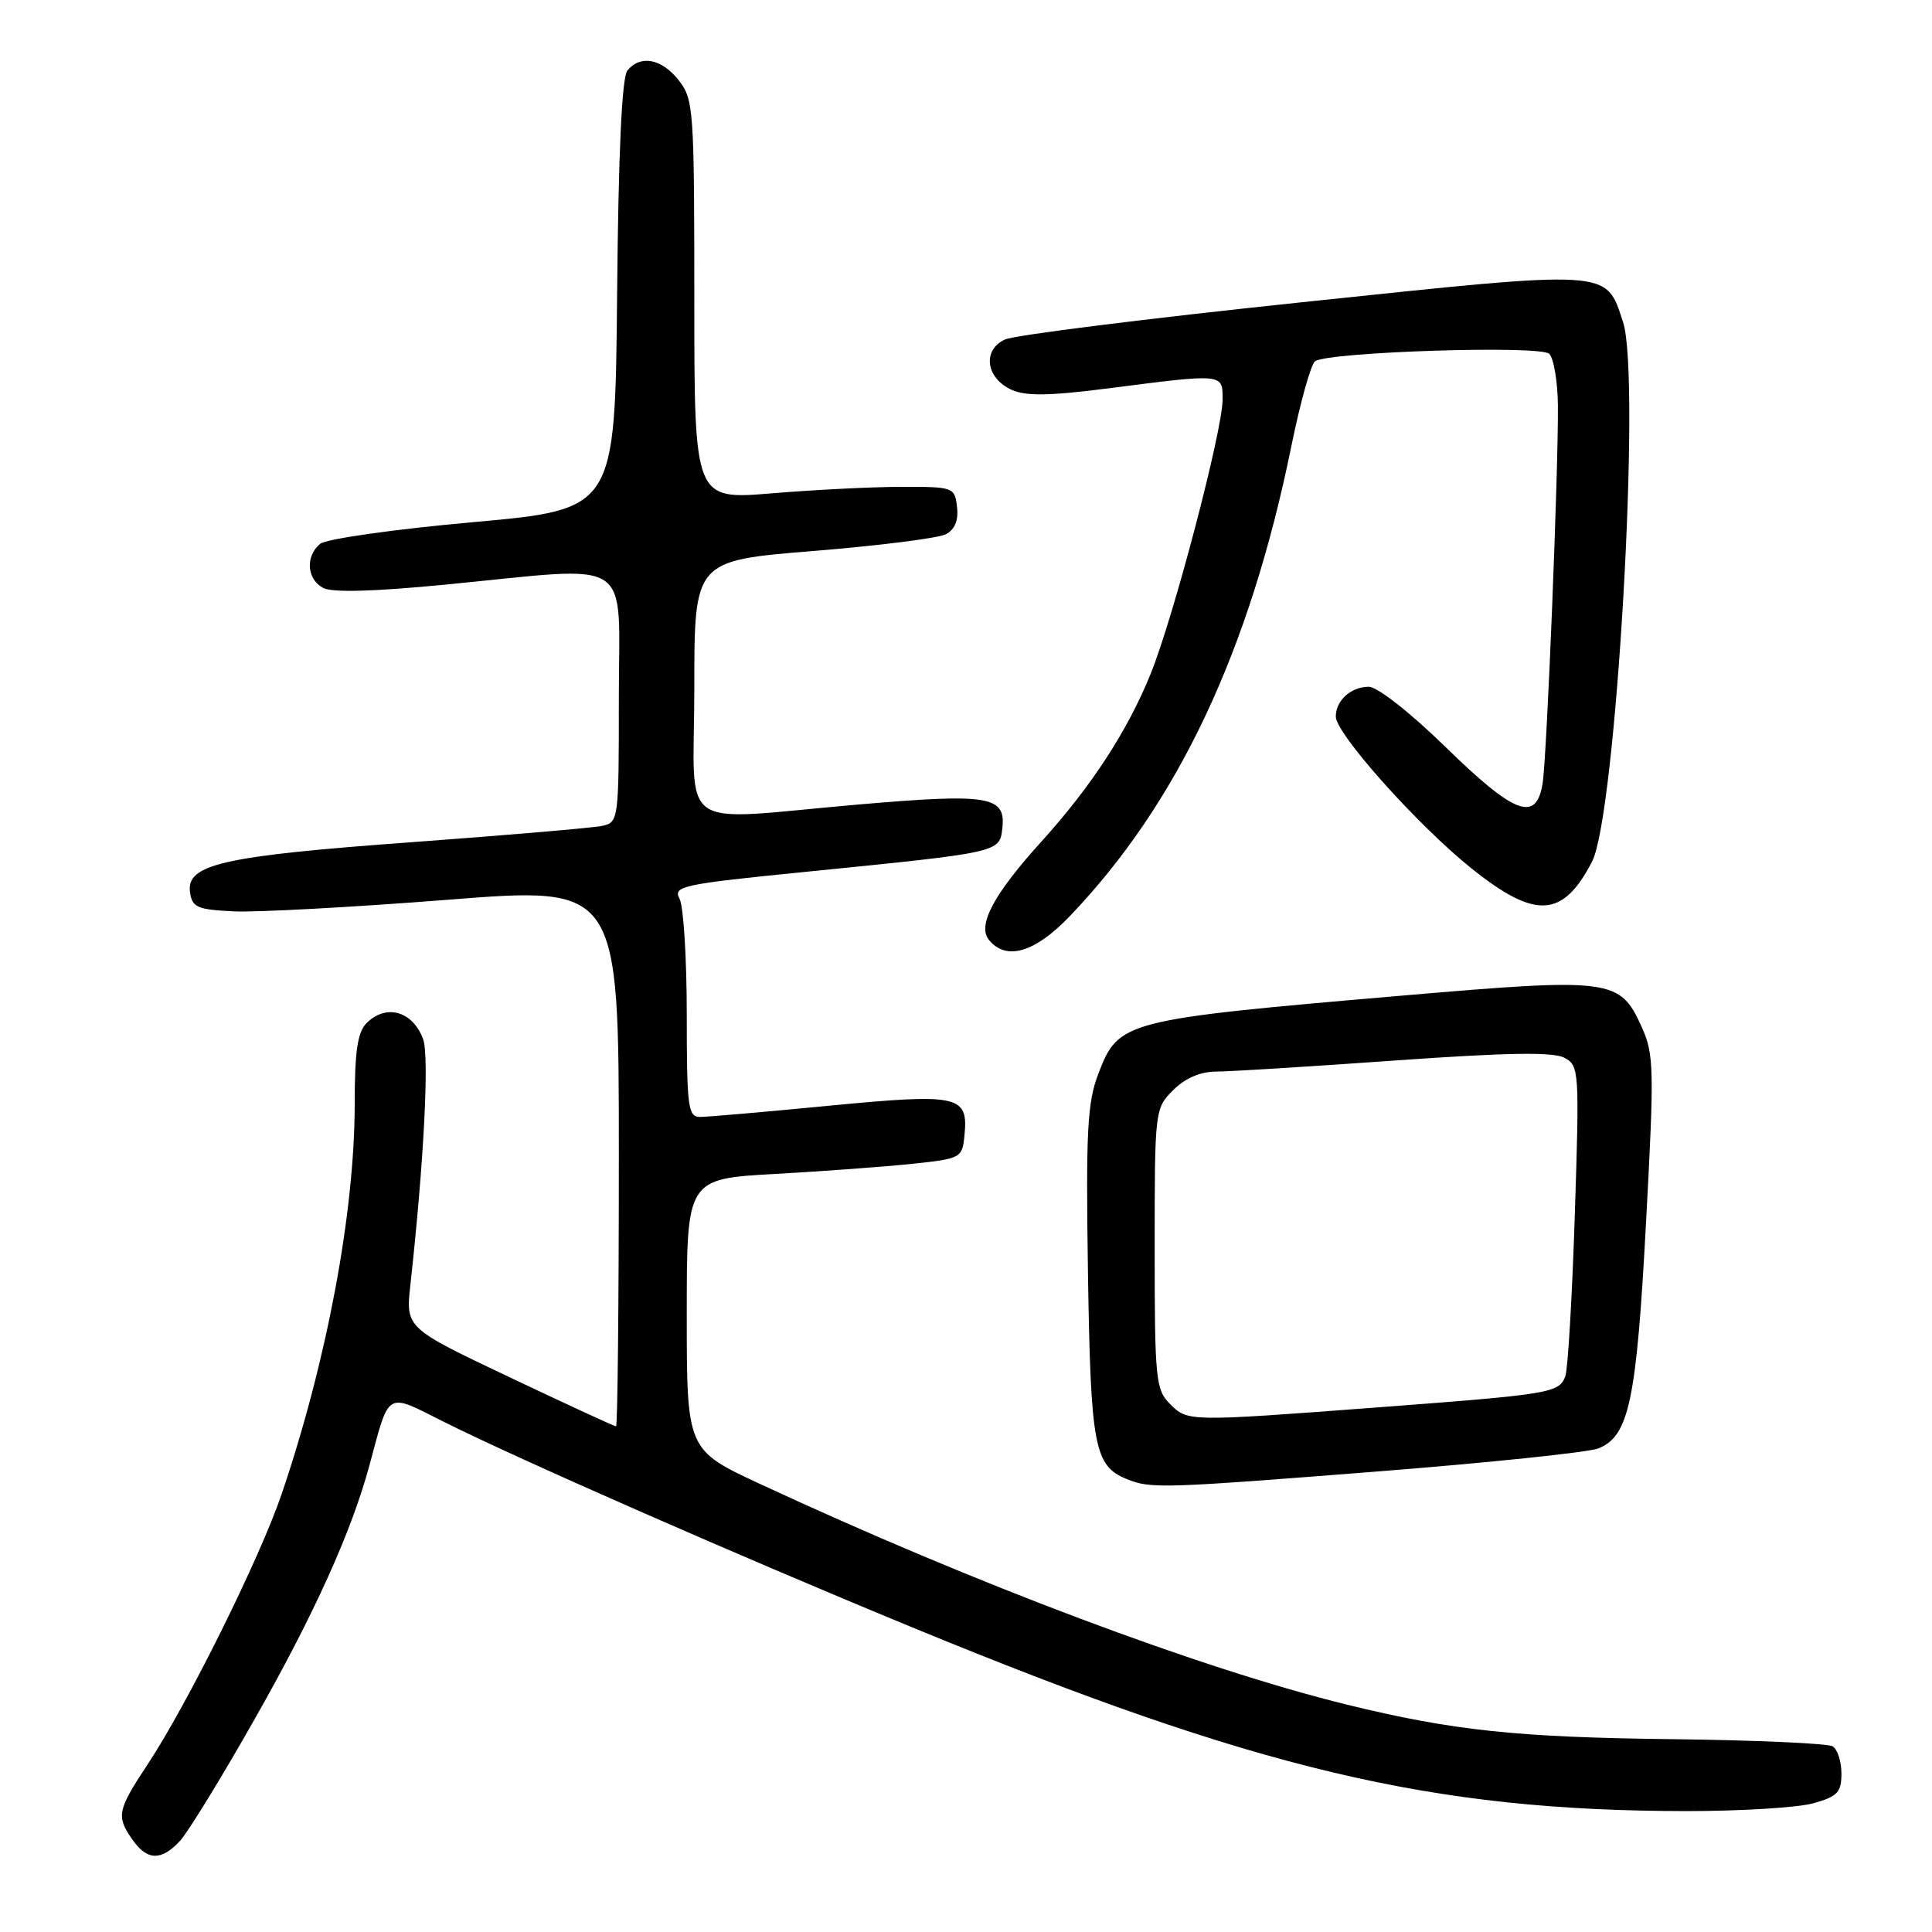 <?xml version="1.0" encoding="UTF-8" standalone="no"?>
<!DOCTYPE svg PUBLIC "-//W3C//DTD SVG 1.1//EN" "http://www.w3.org/Graphics/SVG/1.1/DTD/svg11.dtd" >
<svg xmlns="http://www.w3.org/2000/svg" xmlns:xlink="http://www.w3.org/1999/xlink" version="1.1" viewBox="0 0 256 256">
 <g >
 <path fill="currentColor"
d=" M 23.84 243.94 C 24.89 242.81 29.38 235.50 33.80 227.69 C 41.66 213.84 46.61 202.88 48.97 194.10 C 51.64 184.18 51.08 184.51 58.73 188.36 C 68.65 193.33 97.55 206.02 120.89 215.64 C 166.62 234.48 189.67 239.95 223.50 239.98 C 230.65 239.98 238.19 239.52 240.25 238.95 C 243.48 238.05 244.00 237.50 244.00 235.01 C 244.00 233.42 243.48 231.80 242.84 231.40 C 242.20 231.01 232.64 230.58 221.59 230.45 C 200.98 230.21 192.46 229.30 178.50 225.88 C 159.12 221.12 129.19 209.87 100.75 196.65 C 91.00 192.12 91.00 192.12 91.00 174.16 C 91.00 156.20 91.00 156.20 102.75 155.55 C 109.21 155.19 117.42 154.58 121.00 154.20 C 127.36 153.52 127.51 153.43 127.80 150.41 C 128.32 145.14 127.05 144.86 109.91 146.51 C 101.44 147.33 93.71 148.00 92.75 148.00 C 91.17 148.00 91.00 146.69 91.00 134.43 C 91.00 126.97 90.57 120.06 90.04 119.08 C 89.15 117.42 90.37 117.16 106.79 115.52 C 132.54 112.94 132.44 112.96 132.81 109.79 C 133.31 105.49 131.13 105.11 114.00 106.58 C 89.12 108.72 92.00 110.74 92.00 91.14 C 92.00 74.29 92.00 74.29 107.75 73.01 C 116.41 72.31 124.31 71.31 125.31 70.80 C 126.52 70.17 127.02 68.98 126.81 67.18 C 126.51 64.56 126.35 64.50 119.50 64.51 C 115.65 64.51 107.89 64.90 102.25 65.37 C 92.00 66.22 92.00 66.22 92.00 39.74 C 92.00 14.47 91.91 13.15 89.93 10.63 C 87.67 7.77 84.88 7.23 83.14 9.33 C 82.40 10.22 81.94 20.16 81.77 39.08 C 81.50 67.50 81.50 67.50 62.67 69.19 C 52.22 70.13 43.21 71.41 42.42 72.06 C 40.44 73.71 40.65 76.74 42.81 77.90 C 44.01 78.54 49.52 78.39 59.06 77.46 C 84.41 75.00 82.00 73.42 82.00 92.48 C 82.00 108.76 81.97 108.97 79.75 109.44 C 78.51 109.70 67.15 110.67 54.50 111.60 C 29.51 113.42 24.65 114.52 25.18 118.23 C 25.46 120.24 26.14 120.53 31.00 120.76 C 34.02 120.90 46.74 120.21 59.25 119.23 C 82.00 117.43 82.00 117.43 82.00 153.22 C 82.00 172.90 81.83 189.00 81.63 189.00 C 81.42 189.00 75.06 186.07 67.50 182.48 C 53.75 175.96 53.75 175.96 54.38 170.23 C 56.17 154.03 56.90 139.87 56.06 137.67 C 54.66 133.96 51.16 132.98 48.57 135.57 C 47.37 136.77 47.00 139.31 47.00 146.32 C 46.99 160.70 43.31 180.34 37.31 198.00 C 34.42 206.49 24.83 225.83 19.53 233.84 C 15.54 239.87 15.38 240.67 17.56 243.78 C 19.50 246.55 21.37 246.60 23.84 243.94 Z  M 183.00 194.94 C 197.57 193.79 210.54 192.43 211.80 191.92 C 215.85 190.29 216.84 185.64 218.10 162.13 C 219.21 141.58 219.17 139.71 217.53 136.07 C 214.65 129.69 213.56 129.54 185.84 131.92 C 148.85 135.10 148.21 135.26 145.54 142.27 C 144.07 146.10 143.88 149.85 144.16 168.62 C 144.52 191.72 144.99 194.25 149.32 195.99 C 152.50 197.28 153.93 197.23 183.00 194.94 Z  M 141.74 121.41 C 156.07 106.45 165.58 86.29 171.11 59.12 C 172.30 53.28 173.72 48.21 174.26 47.86 C 176.20 46.61 204.13 45.73 205.28 46.88 C 205.88 47.48 206.40 50.57 206.43 53.74 C 206.50 62.31 204.98 100.00 204.41 103.75 C 203.60 109.02 200.74 107.96 191.56 99.00 C 186.90 94.45 182.51 91.00 181.38 91.00 C 179.01 91.00 177.00 92.81 177.00 94.95 C 177.01 97.22 187.78 109.28 194.93 115.03 C 203.44 121.85 207.07 121.66 210.95 114.18 C 214.15 108.00 217.48 50.01 215.06 42.67 C 212.74 35.64 213.79 35.71 172.50 40.05 C 152.15 42.19 134.46 44.40 133.18 44.98 C 130.15 46.34 130.61 50.07 134.00 51.63 C 135.91 52.51 138.98 52.47 147.00 51.44 C 162.21 49.49 162.00 49.47 162.00 52.95 C 162.00 57.03 155.49 81.84 152.45 89.33 C 149.40 96.85 144.60 104.21 138.04 111.46 C 131.64 118.52 129.45 122.63 131.06 124.57 C 133.35 127.34 137.13 126.22 141.74 121.41 Z  M 155.00 186.00 C 153.14 184.14 153.00 182.67 153.00 165.45 C 153.00 147.10 153.02 146.88 155.45 144.45 C 157.06 142.85 159.05 141.99 161.20 141.99 C 163.02 141.98 173.67 141.32 184.89 140.52 C 199.67 139.47 205.83 139.37 207.29 140.16 C 209.25 141.20 209.29 141.86 208.67 160.99 C 208.32 171.86 207.75 181.48 207.41 182.38 C 206.56 184.58 205.52 184.75 182.50 186.49 C 157.26 188.39 157.39 188.39 155.00 186.00 Z "/>
</g>
</svg>